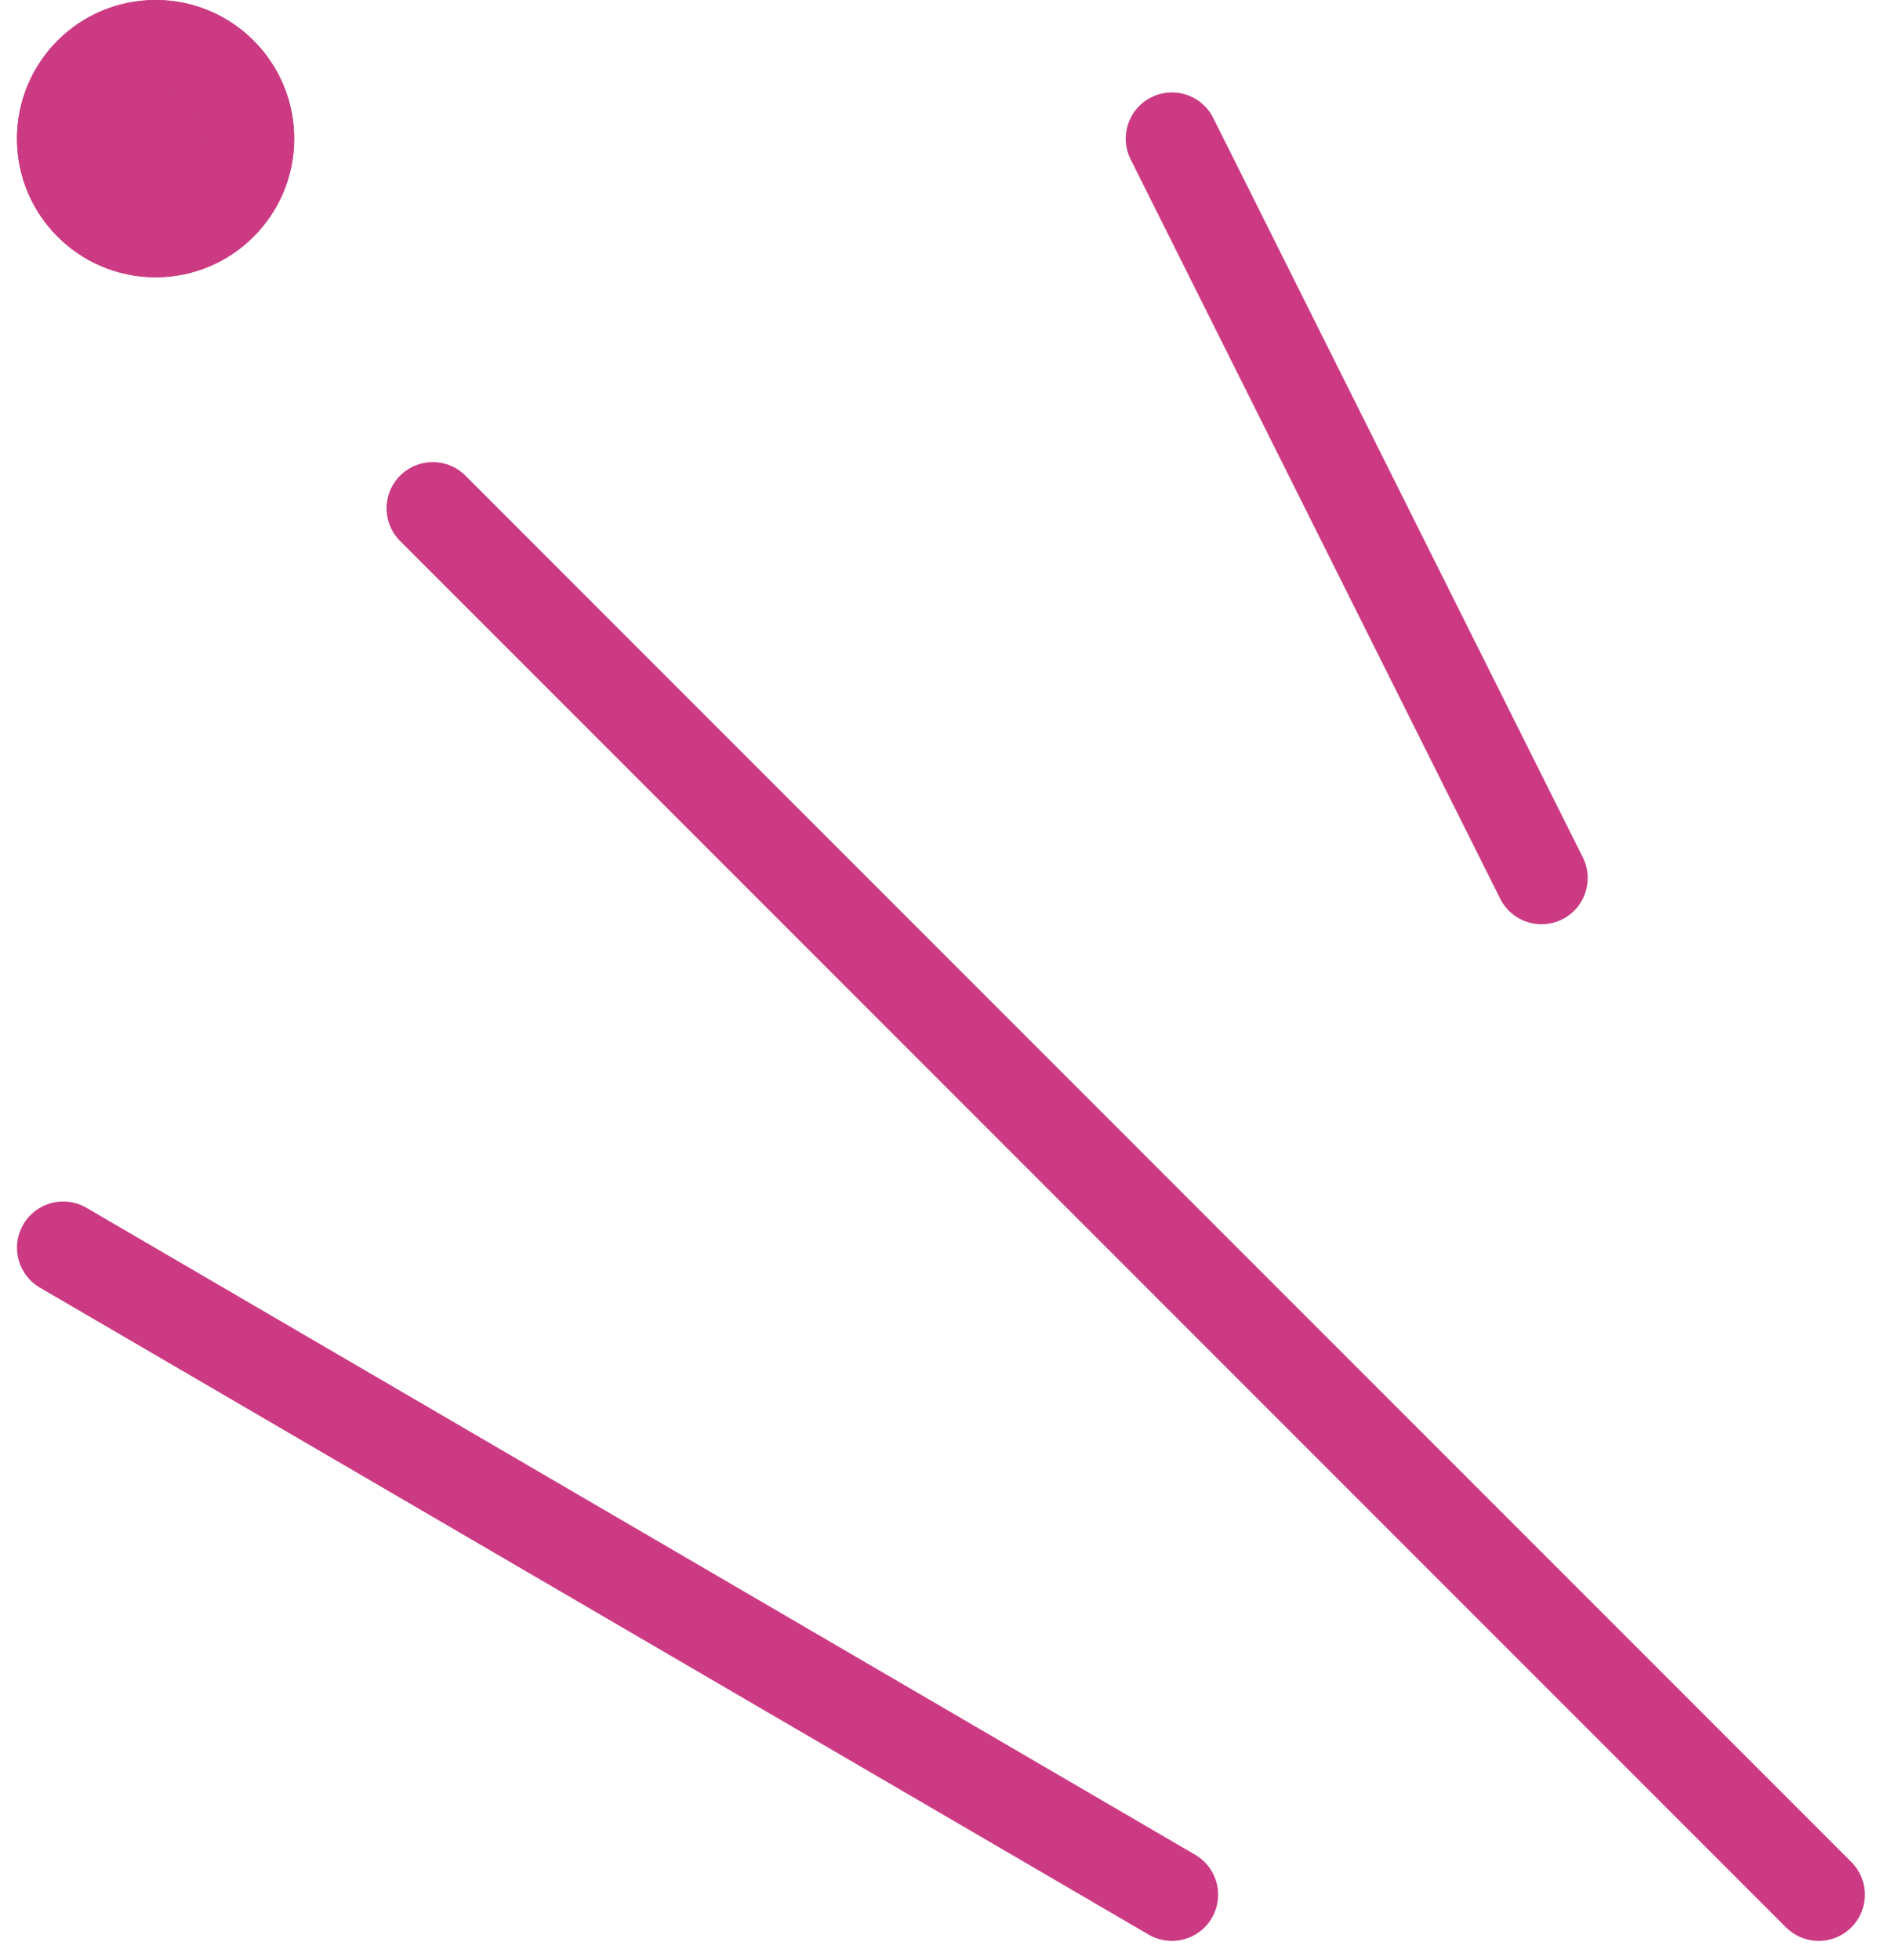 <svg xmlns="http://www.w3.org/2000/svg" width="20.391" height="21.207" viewBox="0 0 20.391 21.207">
  <g id="Group_2753" data-name="Group 2753" transform="translate(-353.816 -1272)">
    <line id="Line_440" data-name="Line 440" x2="15" y2="15" transform="translate(358.5 1277.5)" fill="none" stroke="#cb3a82" stroke-linecap="round" stroke-width="1"/>
    <line id="Line_441" data-name="Line 441" x2="4" y2="8" transform="translate(366.5 1273.5)" fill="none" stroke="#cb3a82" stroke-linecap="round" stroke-width="1"/>
    <line id="Line_442" data-name="Line 442" x2="12" y2="7" transform="translate(354.5 1285.5)" fill="none" stroke="#cb3a82" stroke-linecap="round" stroke-width="1"/>
    <g id="Ellipse_83" data-name="Ellipse 83" transform="translate(354 1272)" fill="#cb3a82" stroke="#cb3a82" stroke-width="1">
      <circle cx="1.5" cy="1.5" r="1.5" stroke="none"/>
      <circle cx="1.5" cy="1.5" r="1" fill="none"/>
    </g>
  </g>
</svg>
